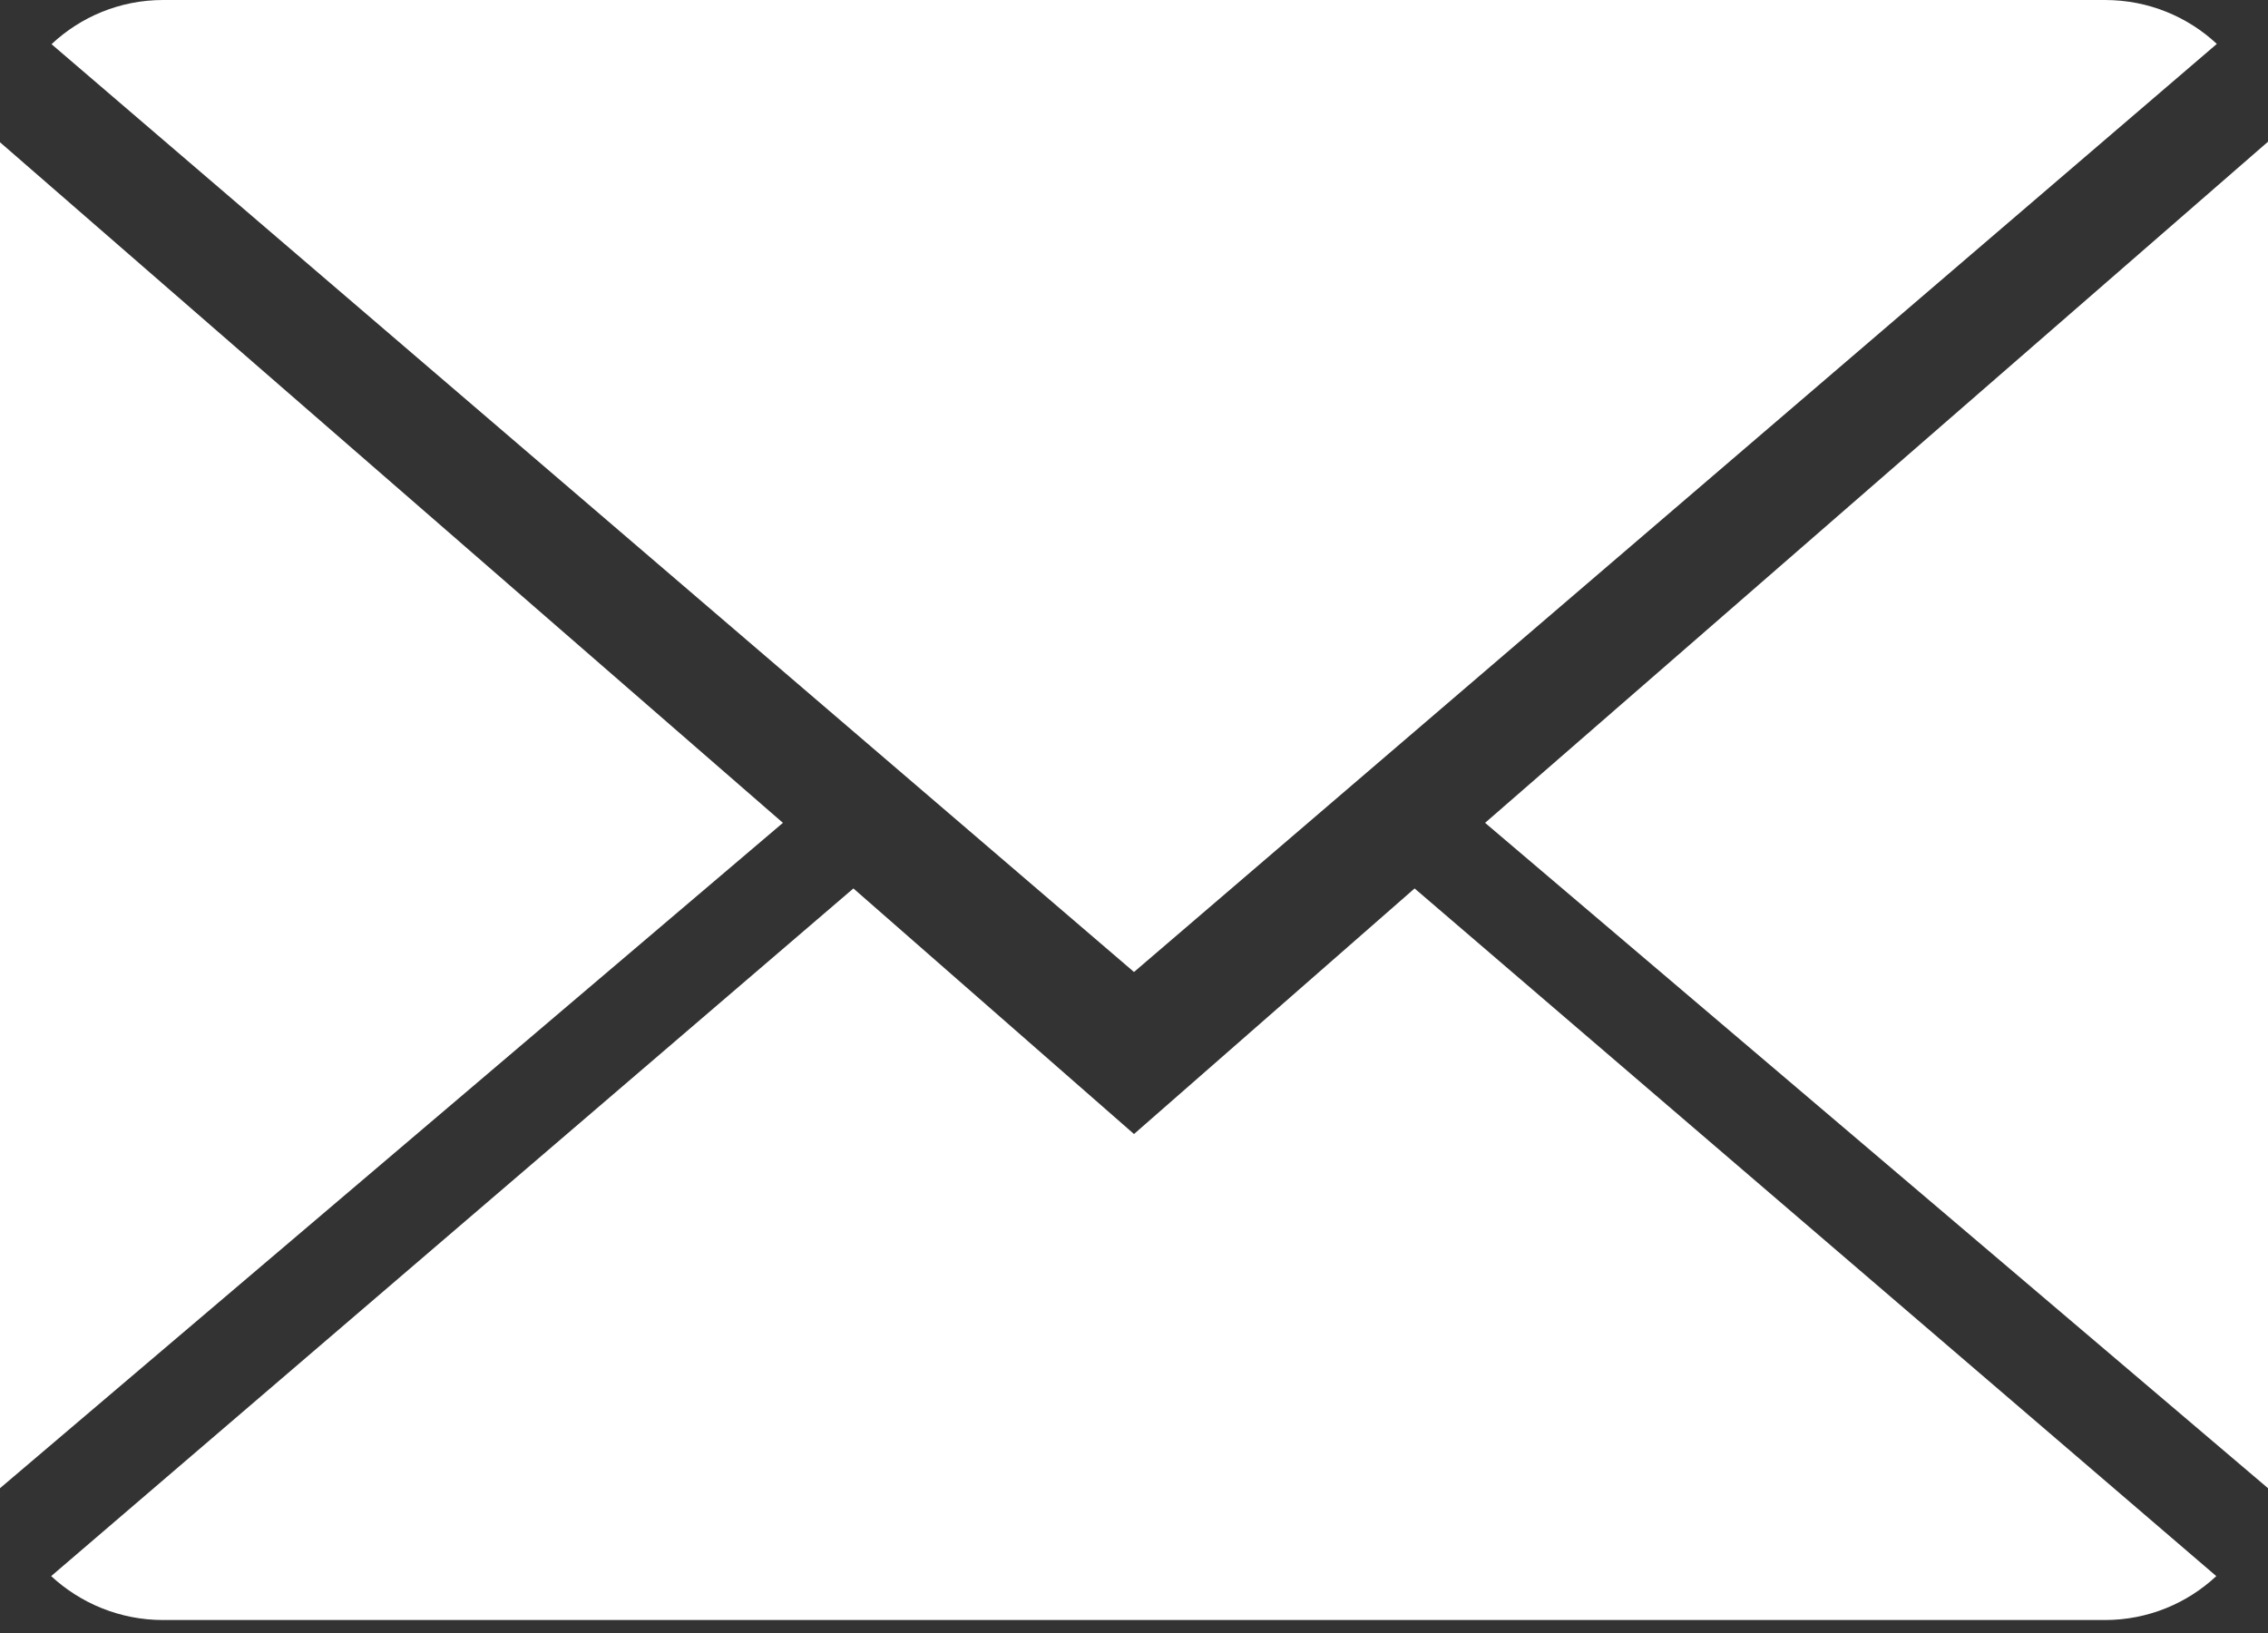 <?xml version="1.0" encoding="UTF-8" standalone="no"?>
<svg width="25px" height="18px" viewBox="0 0 25 18" version="1.1" xmlns="http://www.w3.org/2000/svg" xmlns:xlink="http://www.w3.org/1999/xlink">
    <rect x="0" y="0" width="25" height="18" fill="#333333" stroke="none"/>
    <!-- Generator: sketchtool 3.7.2 (28276) - http://www.bohemiancoding.com/sketch -->
    <title>8A10D211-4530-413B-9ED3-F4FC7943AB06</title>
    <desc>Created with sketchtool.</desc>
    <defs></defs>
    <g id="Web" stroke="none" stroke-width="1" fill="none" fill-rule="evenodd">
        <g id="01.00-Matchs---myBall" transform="translate(-1089, -398)" fill="#FFFFFF">
            <g id="Group-19" transform="translate(1025, 0)">
                <g id="close-envelope" transform="translate(64, 398)">
                    <g id="Capa_1">
                        <g id="Group">
                            <path d="M12.5,12.5 L9.407,9.793 L0.564,17.373 C0.886,17.671 1.32,17.857 1.798,17.857 L23.202,17.857 C23.679,17.857 24.111,17.671 24.43,17.373 L15.593,9.793 L12.5,12.5 L12.5,12.5 Z" id="Shape"></path>
                            <path d="M24.436,0.484 C24.114,0.184 23.682,0 23.202,0 L1.798,0 C1.321,0 0.889,0.186 0.568,0.487 L12.5,10.714 L24.436,0.484 L24.436,0.484 Z" id="Shape"></path>
                            <polygon id="Shape" points="0 1.568 0 16.404 8.63 9.07"></polygon>
                            <polygon id="Shape" points="16.37 9.07 25 16.404 25 1.562"></polygon>
                        </g>
                    </g>
                </g>
            </g>
        </g>
    </g>
</svg>